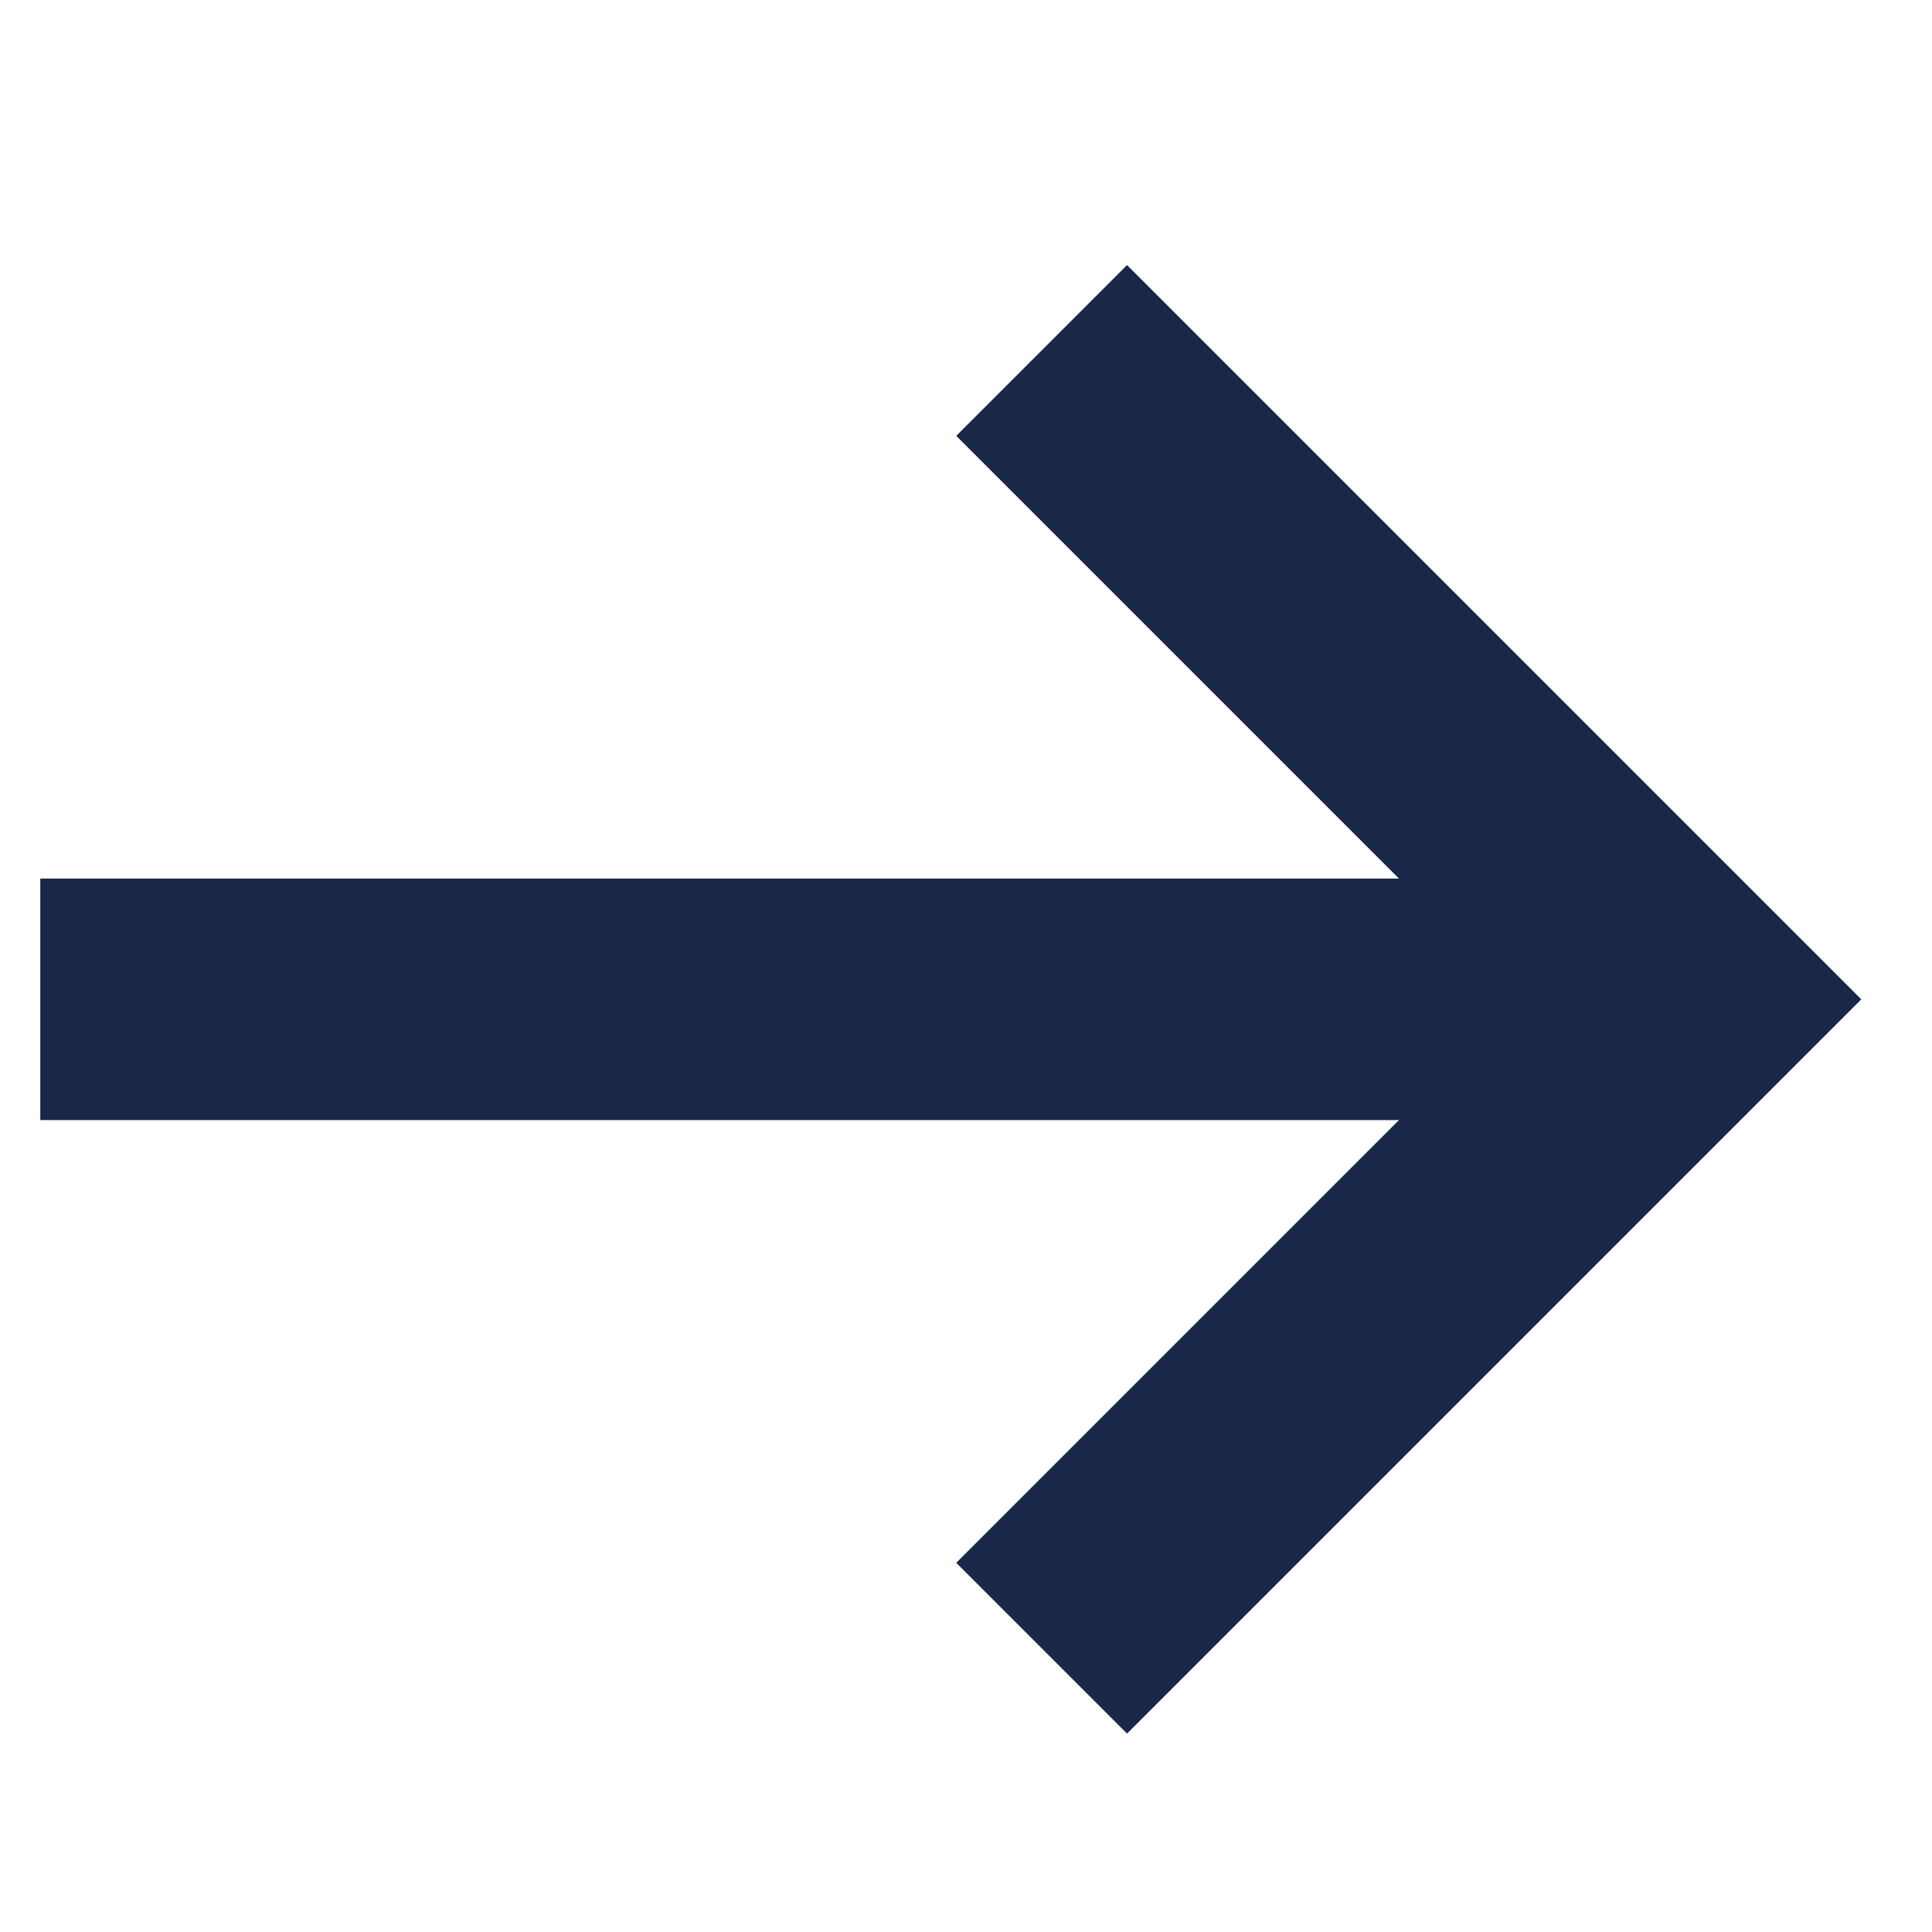 <svg width="20" height="20" viewBox="0 0 20 20" fill="none" xmlns="http://www.w3.org/2000/svg">
<path fill-rule="evenodd" clip-rule="evenodd" d="M14.482 9.095L9.899 4.512L11.667 2.744L19.268 10.345L11.667 17.946L9.899 16.178L14.482 11.595H0.417V9.095H14.482Z" fill="#1B2749"/>
</svg>
